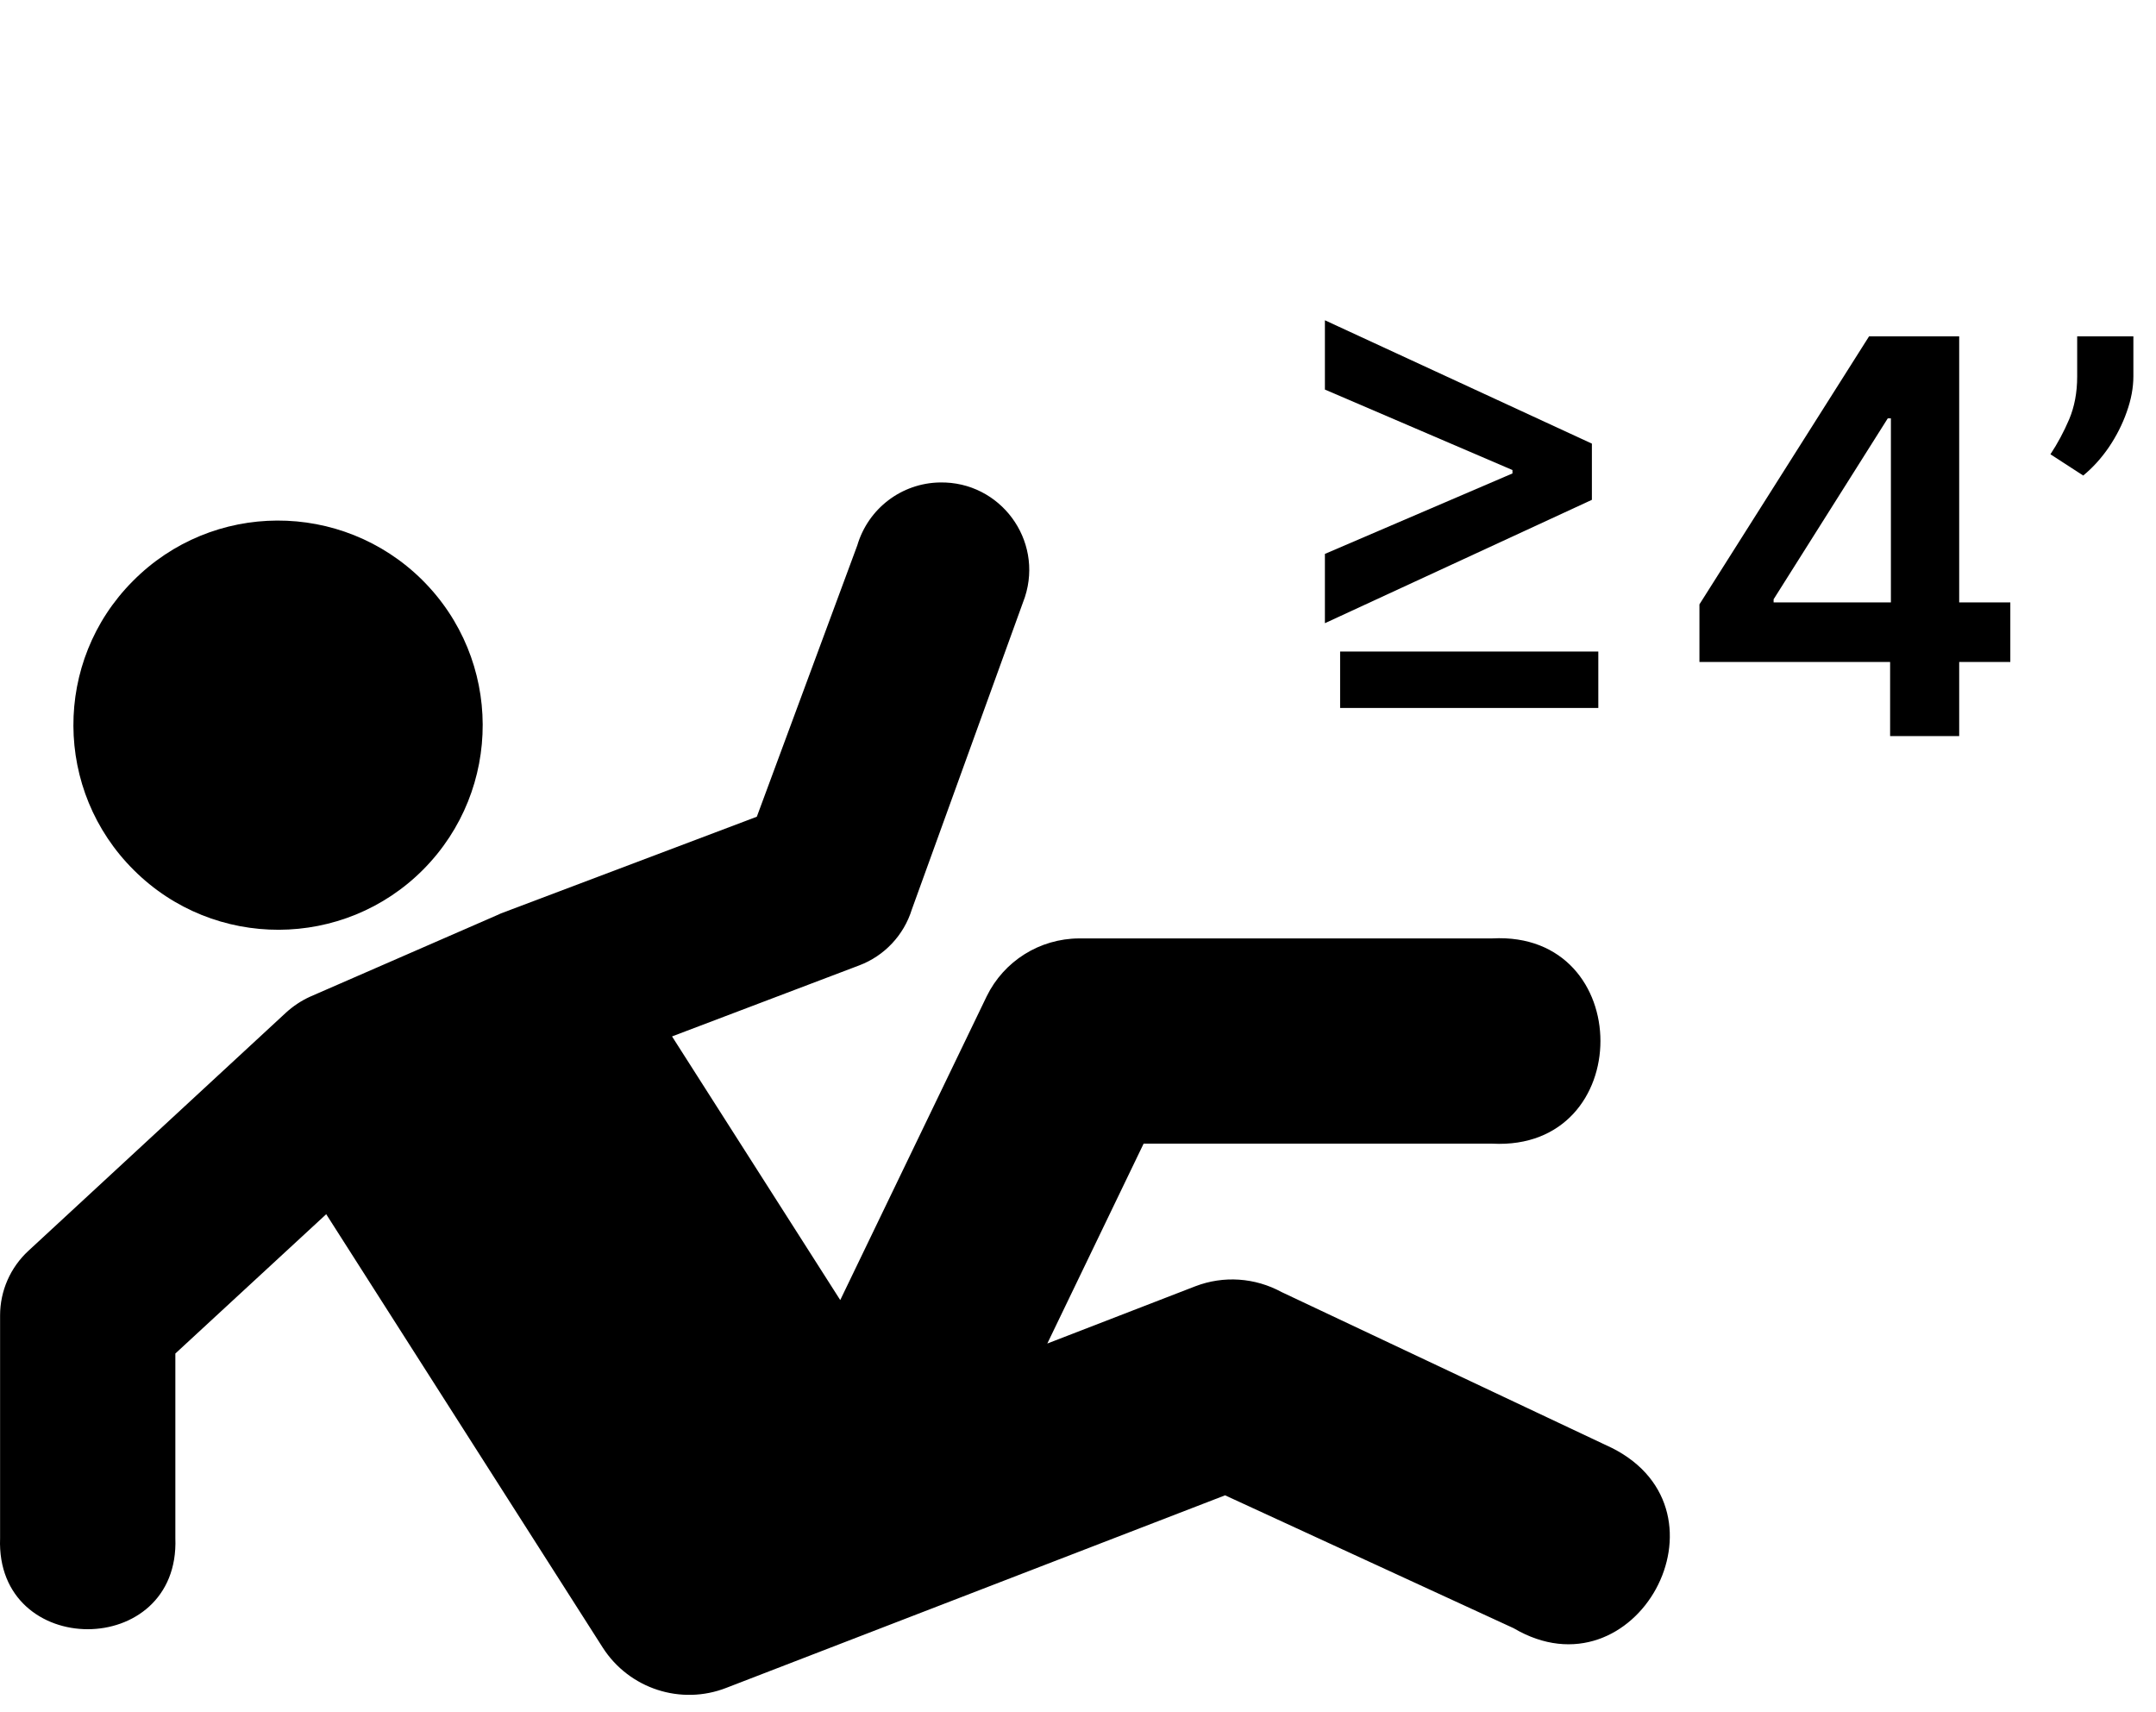 <svg width="102" height="81" viewBox="0 0 102 81" fill="none" xmlns="http://www.w3.org/2000/svg">
<path fill-rule="evenodd" clip-rule="evenodd" d="M19.971 27.432C23.772 31.202 23.792 37.329 20.028 41.13C16.269 44.917 10.13 44.939 6.342 41.172C2.541 37.409 2.513 31.282 6.278 27.496C10.042 23.687 16.169 23.673 19.971 27.431L19.971 27.432Z" fill="black"/>
<path d="M44.469 22.823C42.65 22.852 41.072 24.058 40.557 25.803L35.805 38.636L23.704 43.208C23.638 43.237 23.574 43.265 23.509 43.296L14.678 47.146C14.255 47.336 13.863 47.598 13.522 47.911L1.341 59.174C0.491 59.96 0.004 61.065 0.004 62.227V72.765C-0.213 78.507 8.513 78.507 8.296 72.765V64.03L15.433 57.439L28.515 77.94C29.765 79.888 32.215 80.687 34.366 79.844L57.958 70.738L71.608 77.023C77.377 80.424 82.246 71.514 76.264 68.499L60.631 61.122C59.372 60.438 57.891 60.336 56.555 60.847L49.548 63.557L54.104 54.102H70.602C77.421 54.457 77.421 44.035 70.602 44.392L51.048 44.393C49.188 44.402 47.495 45.462 46.679 47.134L39.752 61.501L31.794 49.029L40.647 45.67C41.84 45.22 42.762 44.241 43.14 43.02L48.489 28.243C49.367 25.535 47.319 22.772 44.47 22.823L44.469 22.823Z" fill="black"/>
<path d="M80.4 31.314V28.59L88.424 15.913H90.695V19.791H89.31L83.909 28.35V28.498H95.108V31.314H80.4ZM89.421 34.822V30.483L89.458 29.264V15.913H92.689V34.822H89.421ZM100.93 15.913V17.797C100.93 18.338 100.825 18.902 100.616 19.486C100.413 20.065 100.133 20.619 99.776 21.148C99.419 21.672 99.012 22.121 98.557 22.496L97.006 21.49C97.344 20.979 97.64 20.428 97.892 19.837C98.144 19.24 98.271 18.566 98.271 17.815V15.913H100.93Z" fill="black"/>
<path d="M75.312 23.645L62.681 29.481V26.203L71.656 22.353L71.554 22.528V22.104L71.656 22.279L62.681 18.429V15.151L75.312 20.986V23.645Z" fill="black"/>
<path d="M75.616 30.822V33.491H63.401V30.822H75.616Z" fill="black"/>
</svg>
